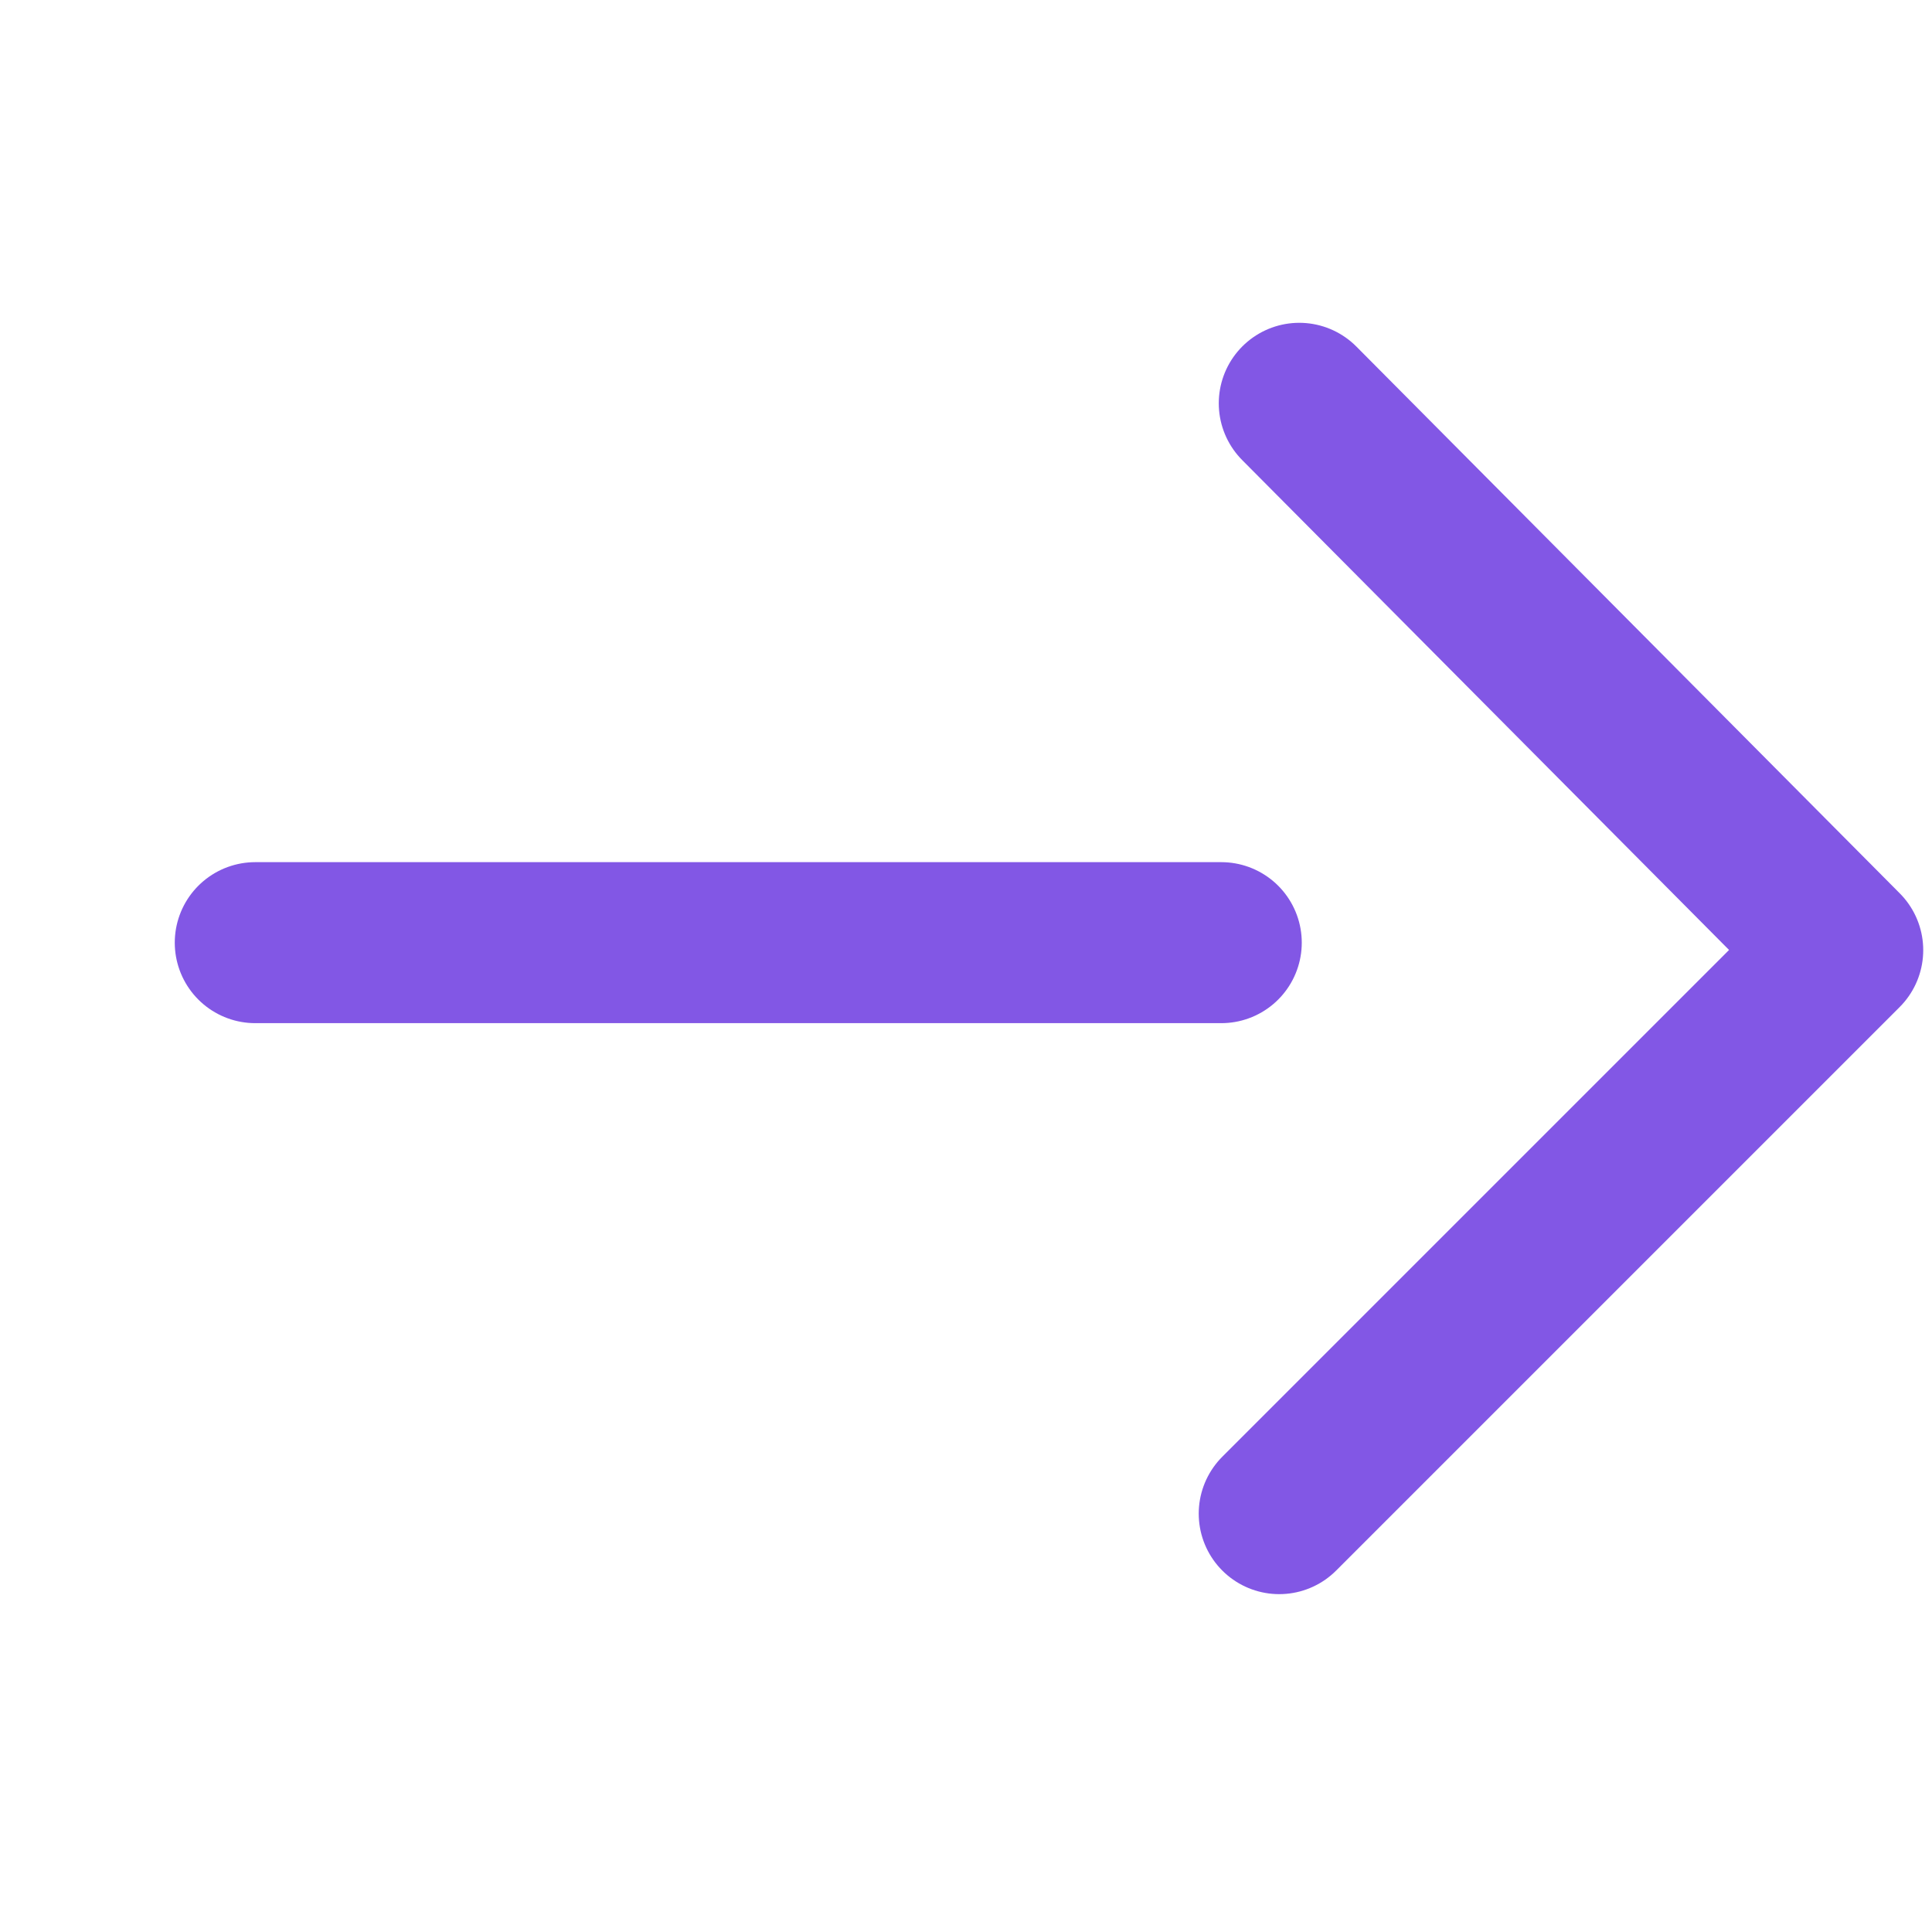 <?xml version="1.0" encoding="utf-8"?>
<svg viewBox="0.829 0.29 24 24" stroke="#8257e5" stroke-width="2" stroke-linecap="round" stroke-linejoin="round" height="24px" widht="24px" xmlns="http://www.w3.org/2000/svg">
  <line x1="4" y1="12" x2="16" y2="12"/>
  <polyline points="16.969 5.3 23.72 12.093 16.72 19.093" style="fill-rule: nonzero; fill-opacity: 0;"/>
</svg>